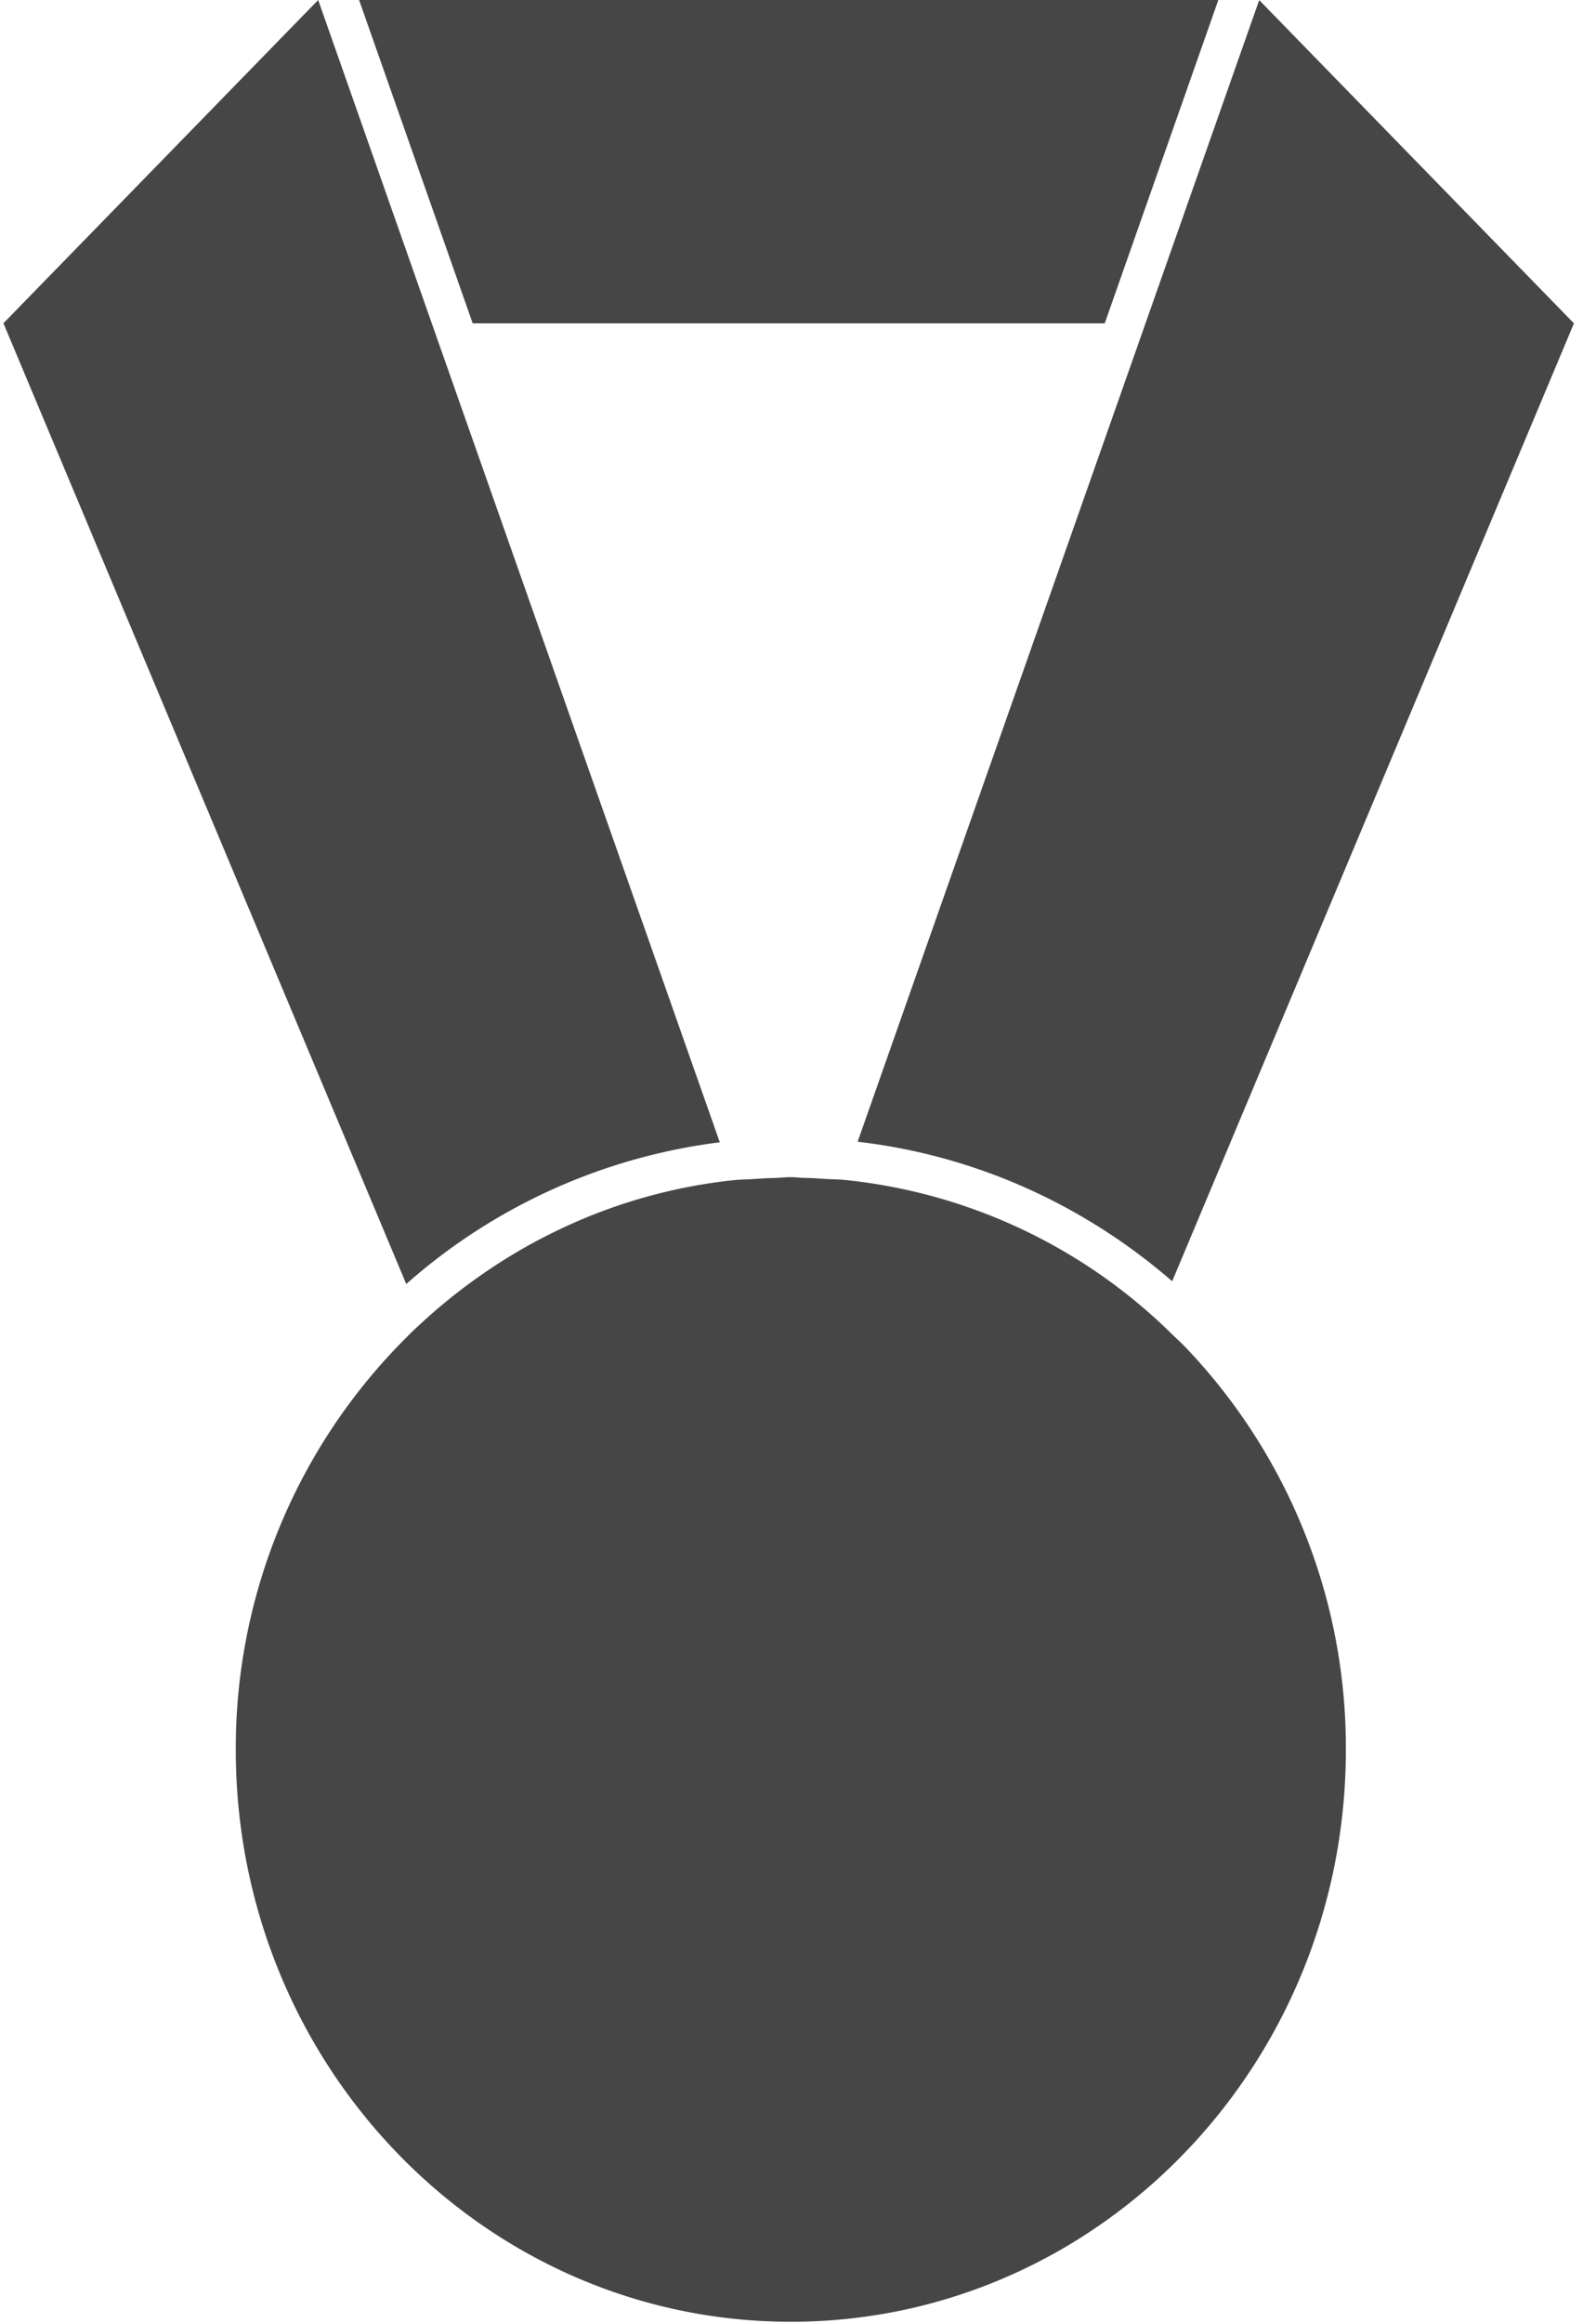 <svg xmlns="http://www.w3.org/2000/svg" width="11" height="16" viewBox="0 0 11 16">
    <g fill="#323232" fill-rule="nonzero" opacity=".9">
        <path d="M3.258 2.227h4.356L8.397 0H2.475zM.024 2.227L2.8 8.843a4.013 4.013 0 0 1 2.161-.976l-1.985-5.64L2.193 0 .023 2.227zM8.679 0l-.784 2.227-1.984 5.636c.82.095 1.567.44 2.168.961l2.769-6.597L8.678 0zM5.45 15.99c2.114 0 3.826-1.764 3.826-3.94a3.99 3.99 0 0 0-1.102-2.768c-.032-.034-.068-.066-.102-.099A3.752 3.752 0 0 0 5.82 8.126c-.046-.004-.092-.004-.138-.007-.046-.003-.092-.006-.138-.007-.031 0-.061-.005-.093-.005-.04 0-.08.005-.12.006-.046.001-.092.004-.138.007-.046.003-.093.003-.138.008-.82.087-1.56.443-2.143.977-.035.032-.07.064-.103.098a3.99 3.99 0 0 0-1.184 2.847c0 2.176 1.713 3.94 3.826 3.94z"/>
    </g>
</svg>

